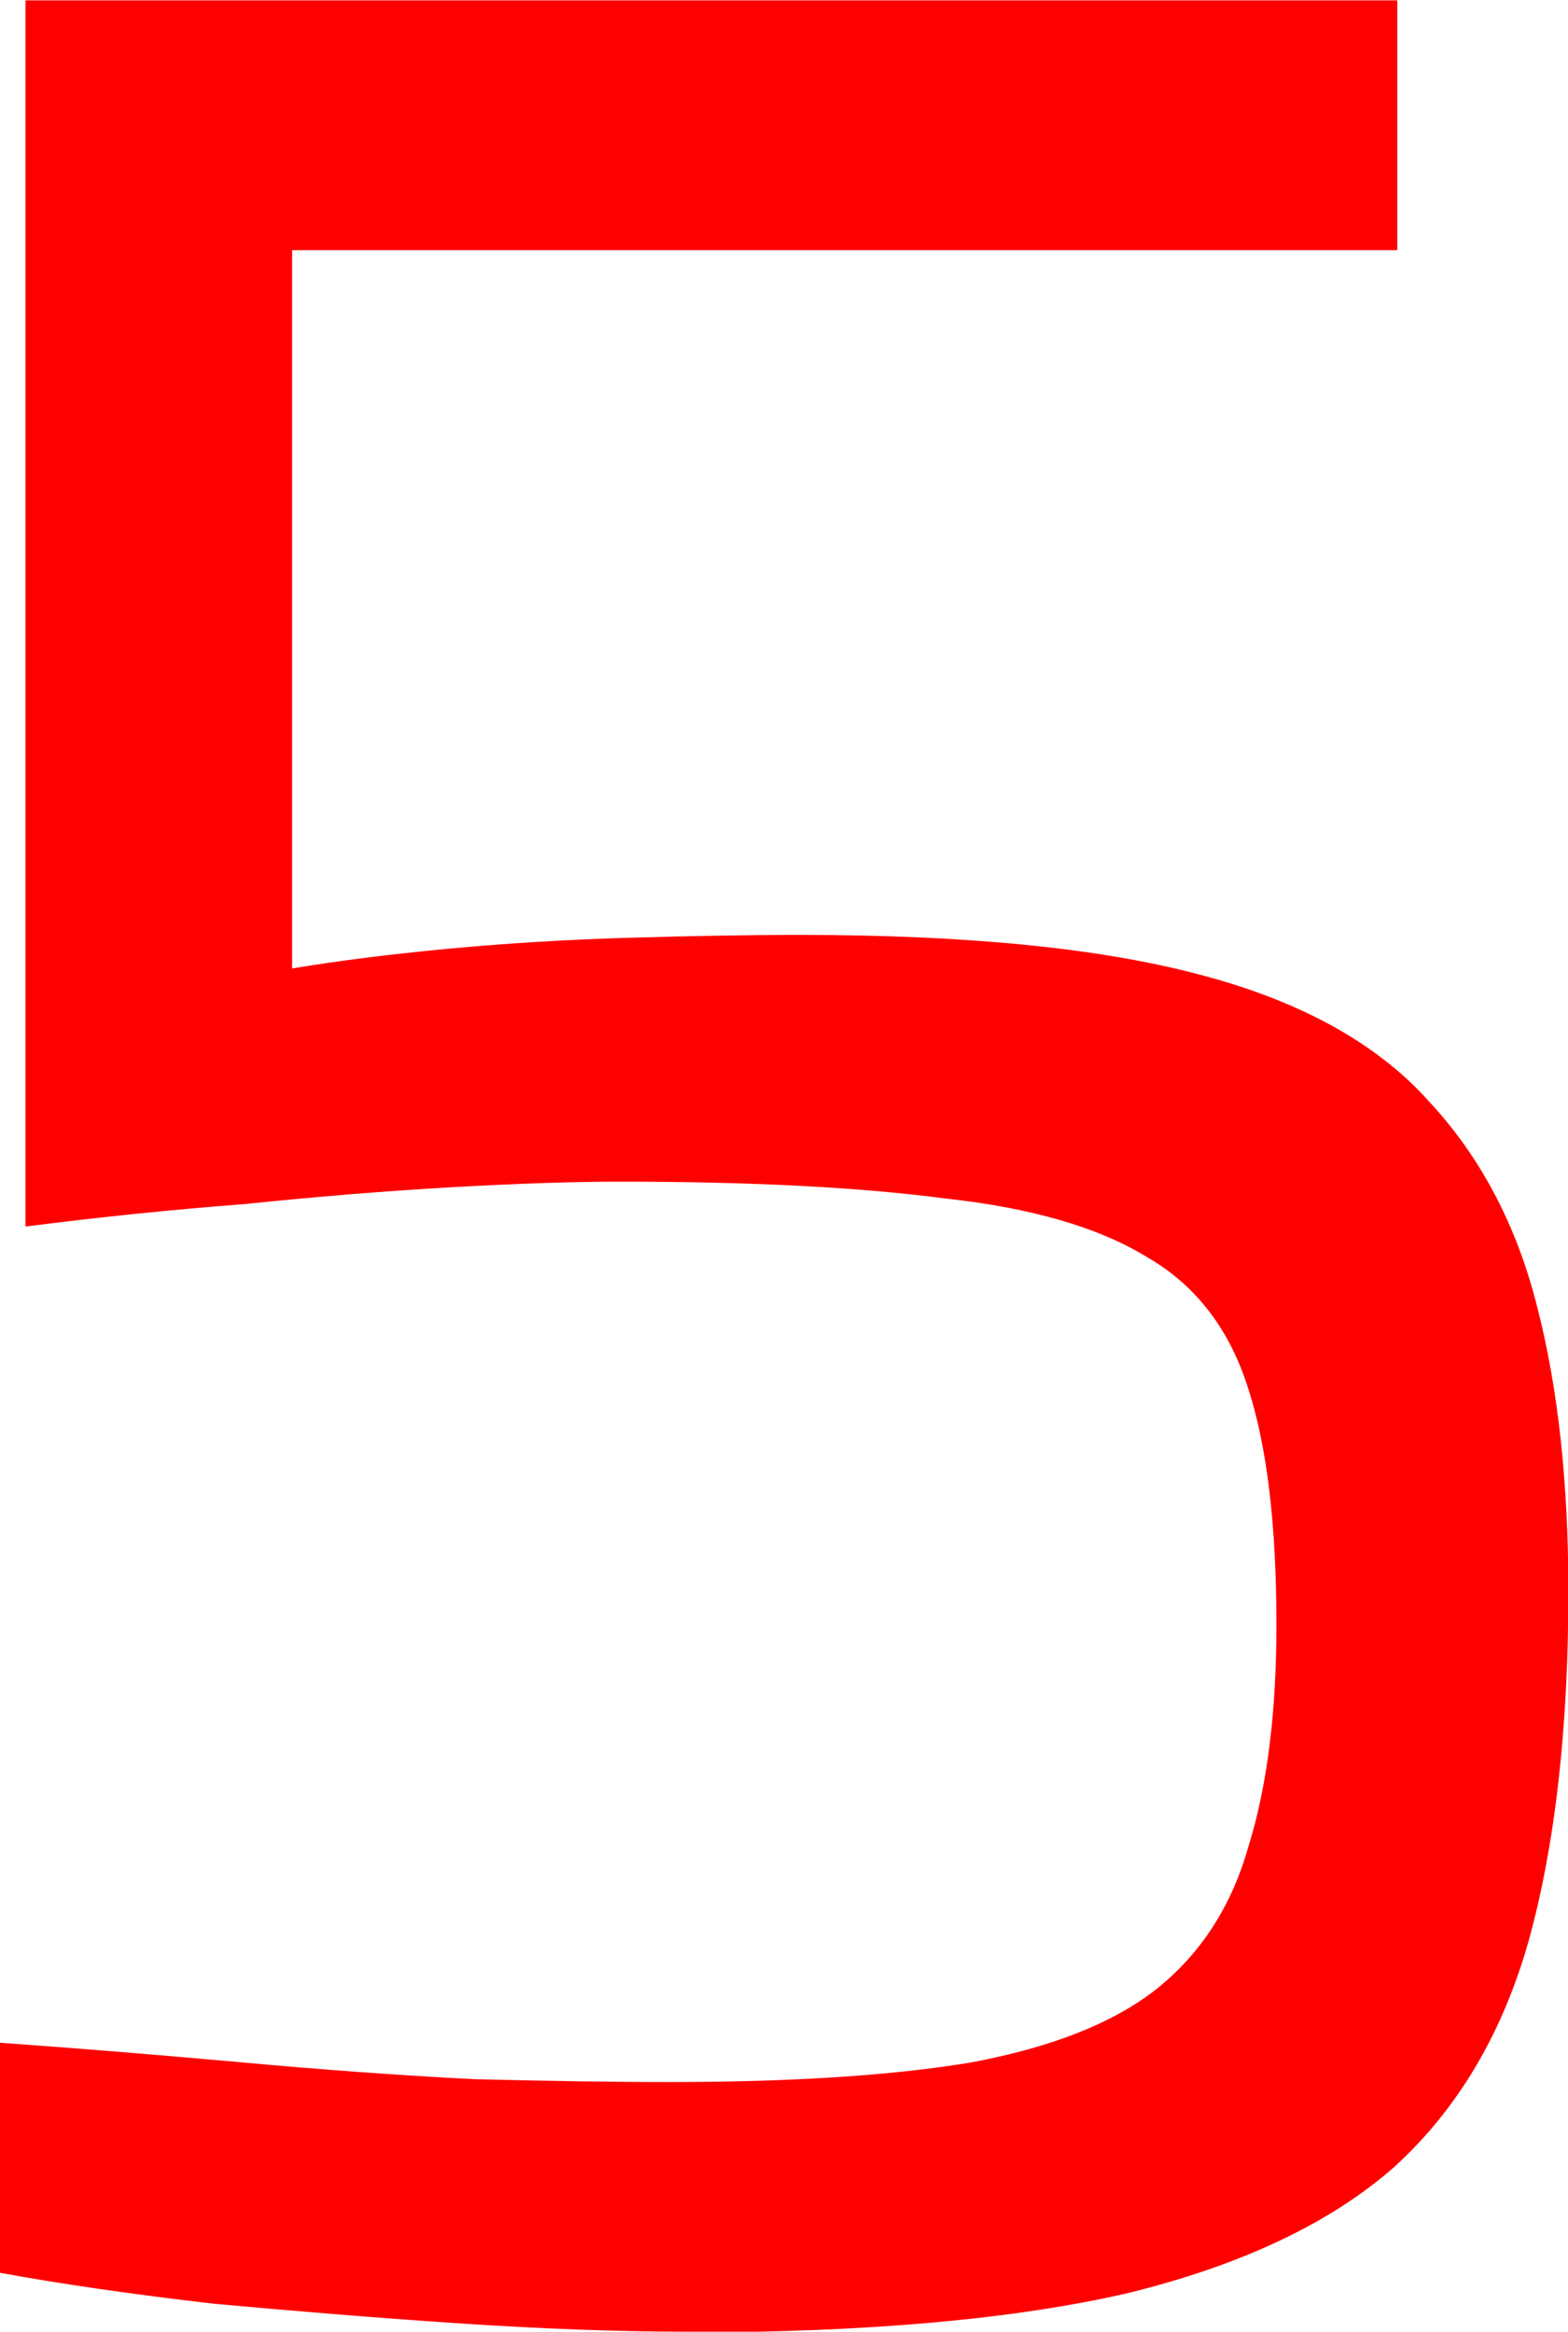 <svg version="1.1" xmlns="http://www.w3.org/2000/svg" xmlns:xlink="http://www.w3.org/1999/xlink" width="8.734" height="12.984" viewBox="0,0,8.734,12.984"><g transform="translate(-235.633,-173.508)"><g data-paper-data="{&quot;isPaintingLayer&quot;:true}" fill="#ff0000" fill-rule="nonzero" stroke="none" stroke-width="1" stroke-linecap="square" stroke-linejoin="miter" stroke-miterlimit="10" stroke-dasharray="" stroke-dashoffset="0" style="mix-blend-mode: normal"><path d="M239.461,186.492c-0.386,0 -0.812,-0.016 -1.281,-0.047c-0.458,-0.031 -0.911,-0.068 -1.359,-0.109c-0.448,-0.052 -0.844,-0.109 -1.188,-0.172v-1.281c0.438,0.031 0.885,0.068 1.344,0.109c0.458,0.042 0.891,0.073 1.297,0.094c0.417,0.01 0.776,0.016 1.078,0.016c0.688,0 1.25,-0.036 1.688,-0.109c0.448,-0.083 0.792,-0.219 1.031,-0.406c0.25,-0.198 0.422,-0.464 0.516,-0.797c0.104,-0.333 0.156,-0.745 0.156,-1.234c0,-0.552 -0.052,-0.99 -0.156,-1.312c-0.104,-0.333 -0.292,-0.578 -0.562,-0.734c-0.271,-0.167 -0.646,-0.276 -1.125,-0.328c-0.469,-0.062 -1.073,-0.094 -1.812,-0.094c-0.25,0 -0.562,0.01 -0.938,0.031c-0.365,0.021 -0.75,0.052 -1.156,0.094c-0.406,0.031 -0.812,0.073 -1.219,0.125v-6.828h7.641v1.391h-6.156v4c0.25,-0.042 0.536,-0.078 0.859,-0.109c0.333,-0.031 0.672,-0.052 1.016,-0.062c0.344,-0.01 0.661,-0.016 0.953,-0.016c0.927,0 1.667,0.073 2.219,0.219c0.562,0.146 0.99,0.38 1.281,0.703c0.292,0.312 0.495,0.698 0.609,1.156c0.115,0.448 0.172,0.974 0.172,1.578c0,0.76 -0.073,1.406 -0.219,1.938c-0.146,0.521 -0.396,0.943 -0.75,1.266c-0.354,0.312 -0.849,0.547 -1.484,0.703c-0.635,0.146 -1.453,0.219 -2.453,0.219z"/></g></g></svg>